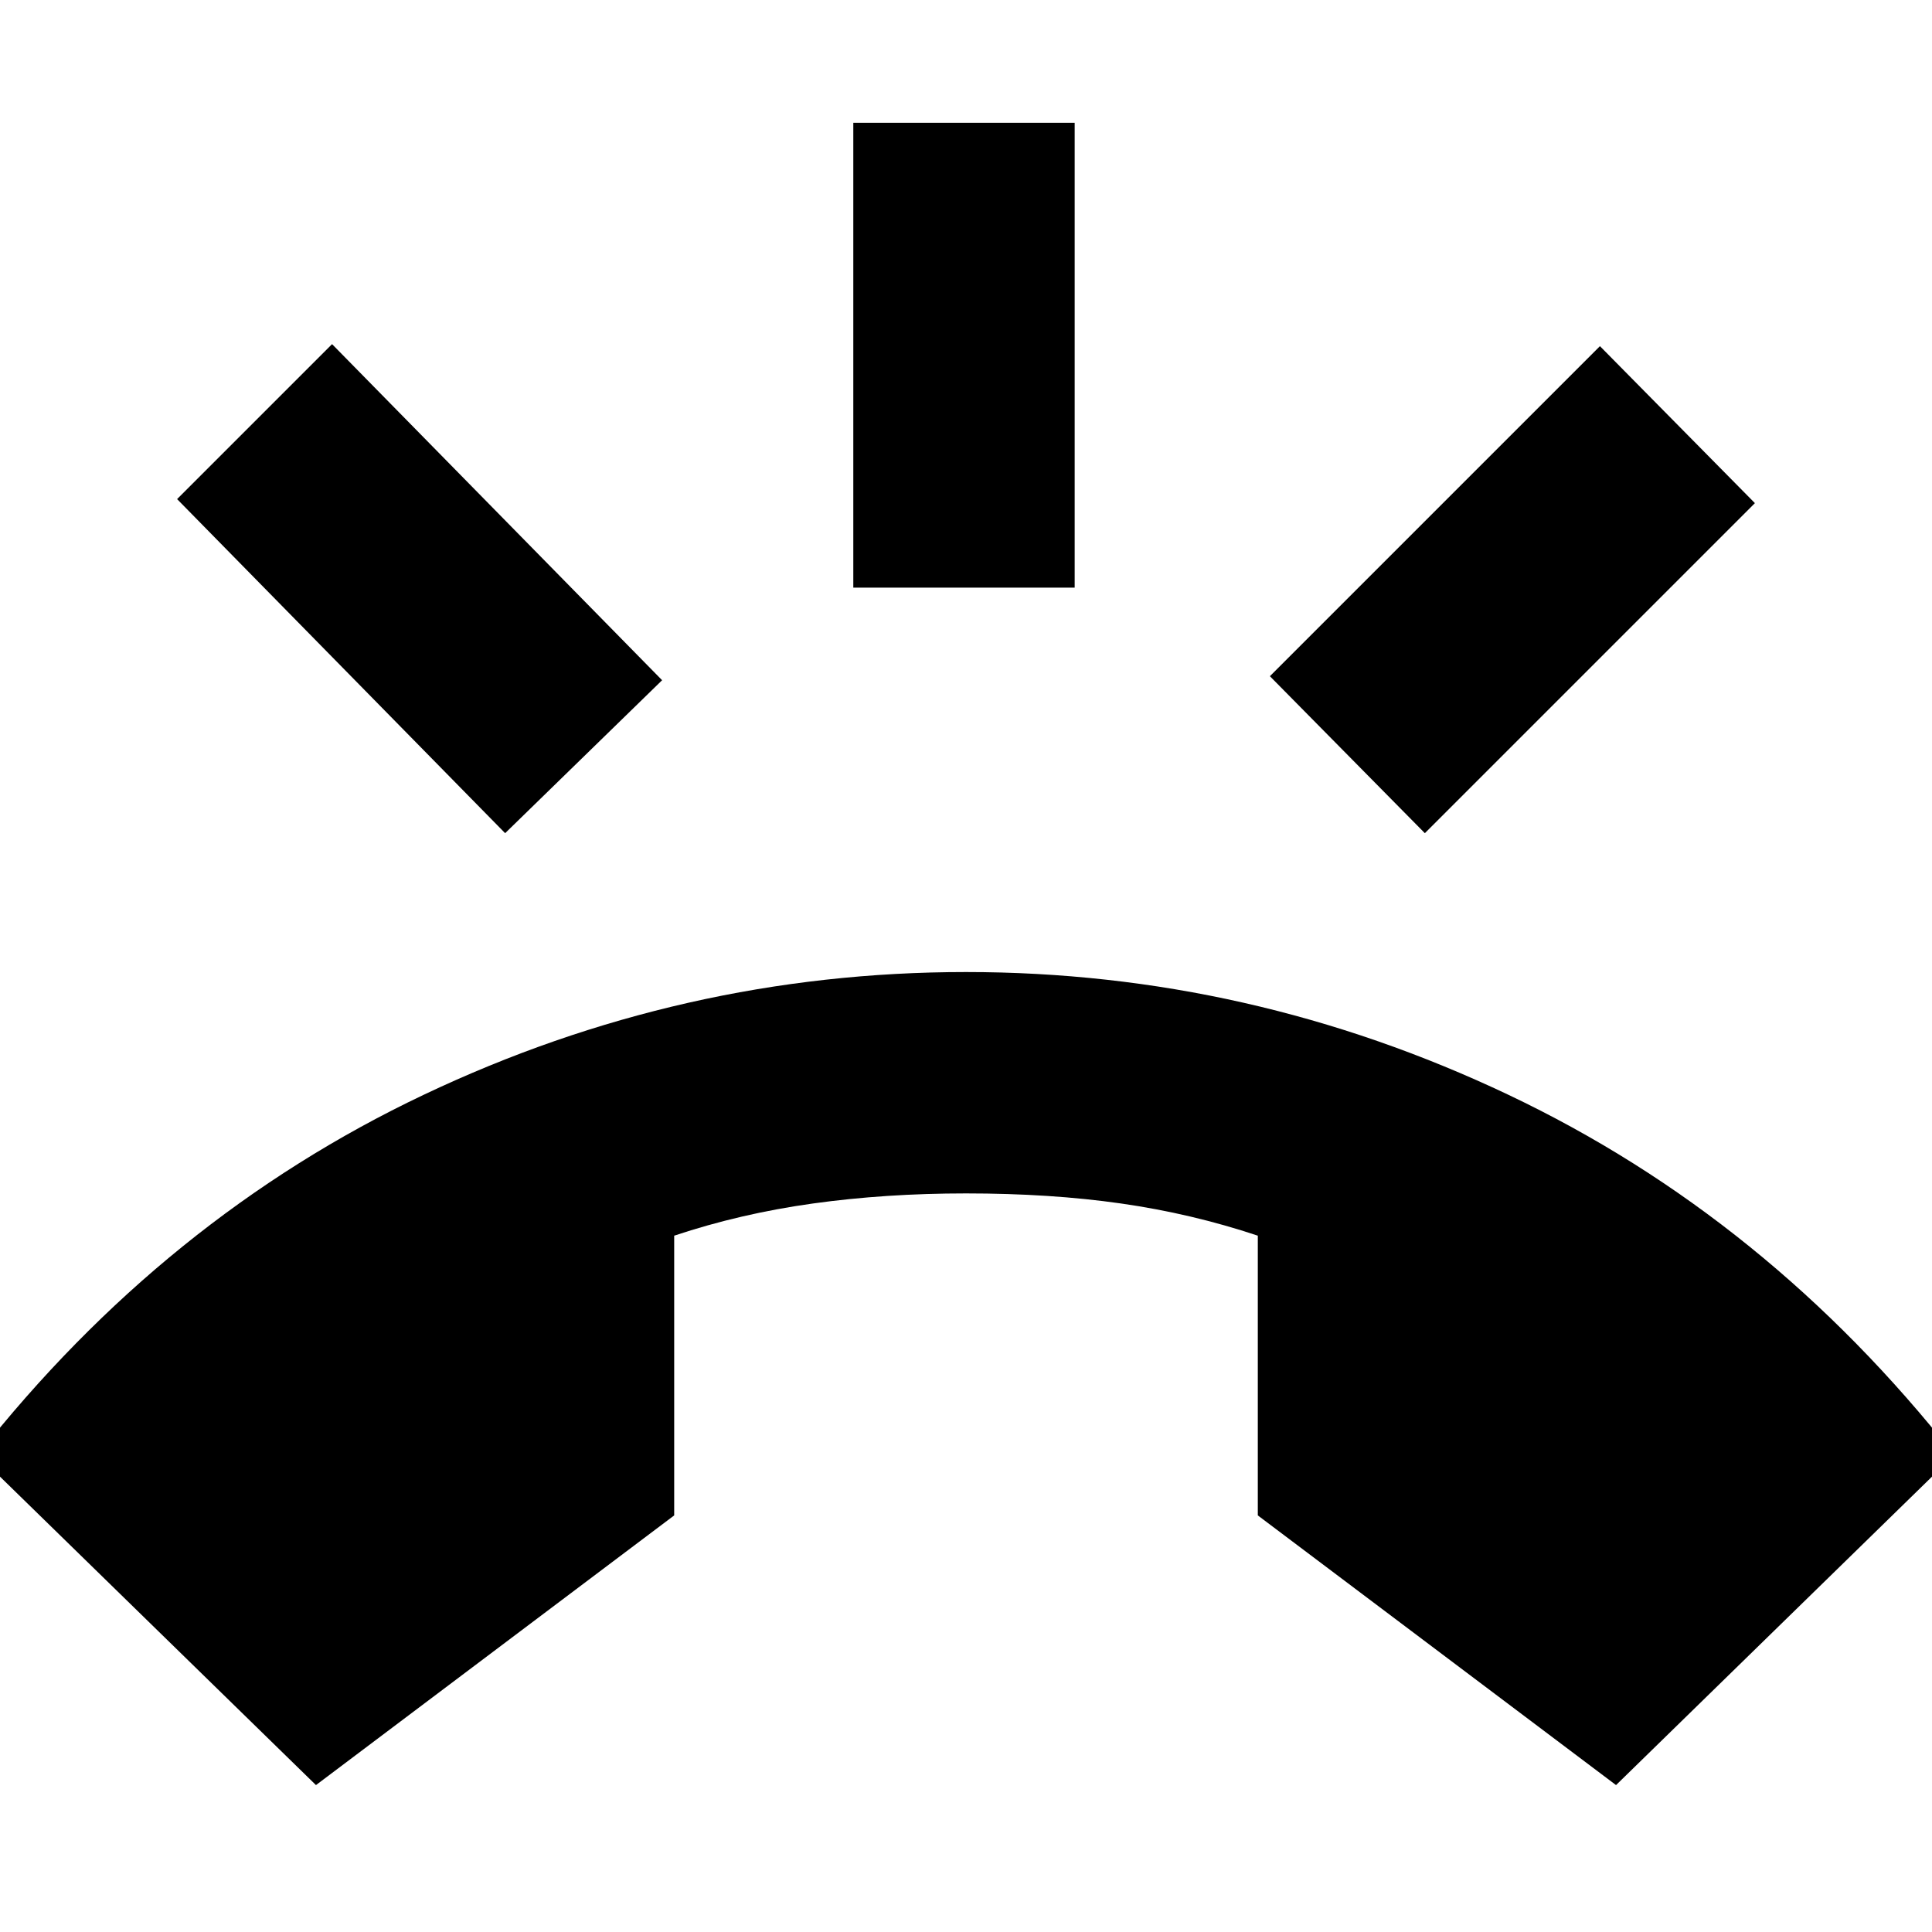 <svg xmlns="http://www.w3.org/2000/svg" height="24" width="24"><path d="M3.925 22.175 -0.275 18.075Q2.05 15.125 5.263 13.6Q8.475 12.075 12 12.075Q15.525 12.075 18.738 13.6Q21.95 15.125 24.275 18.075L20.075 22.175L15.625 18.825V15.35Q14.8 15.075 13.925 14.95Q13.05 14.825 12 14.825Q11 14.825 10.1 14.95Q9.2 15.075 8.375 15.35V18.825ZM10.6 7.3V1.525H13.35V7.3ZM17.7 10.35 15.775 8.4 19.875 4.3 21.8 6.25ZM6.275 10.35 2.2 6.2 4.125 4.275 8.225 8.45Z"/></svg>